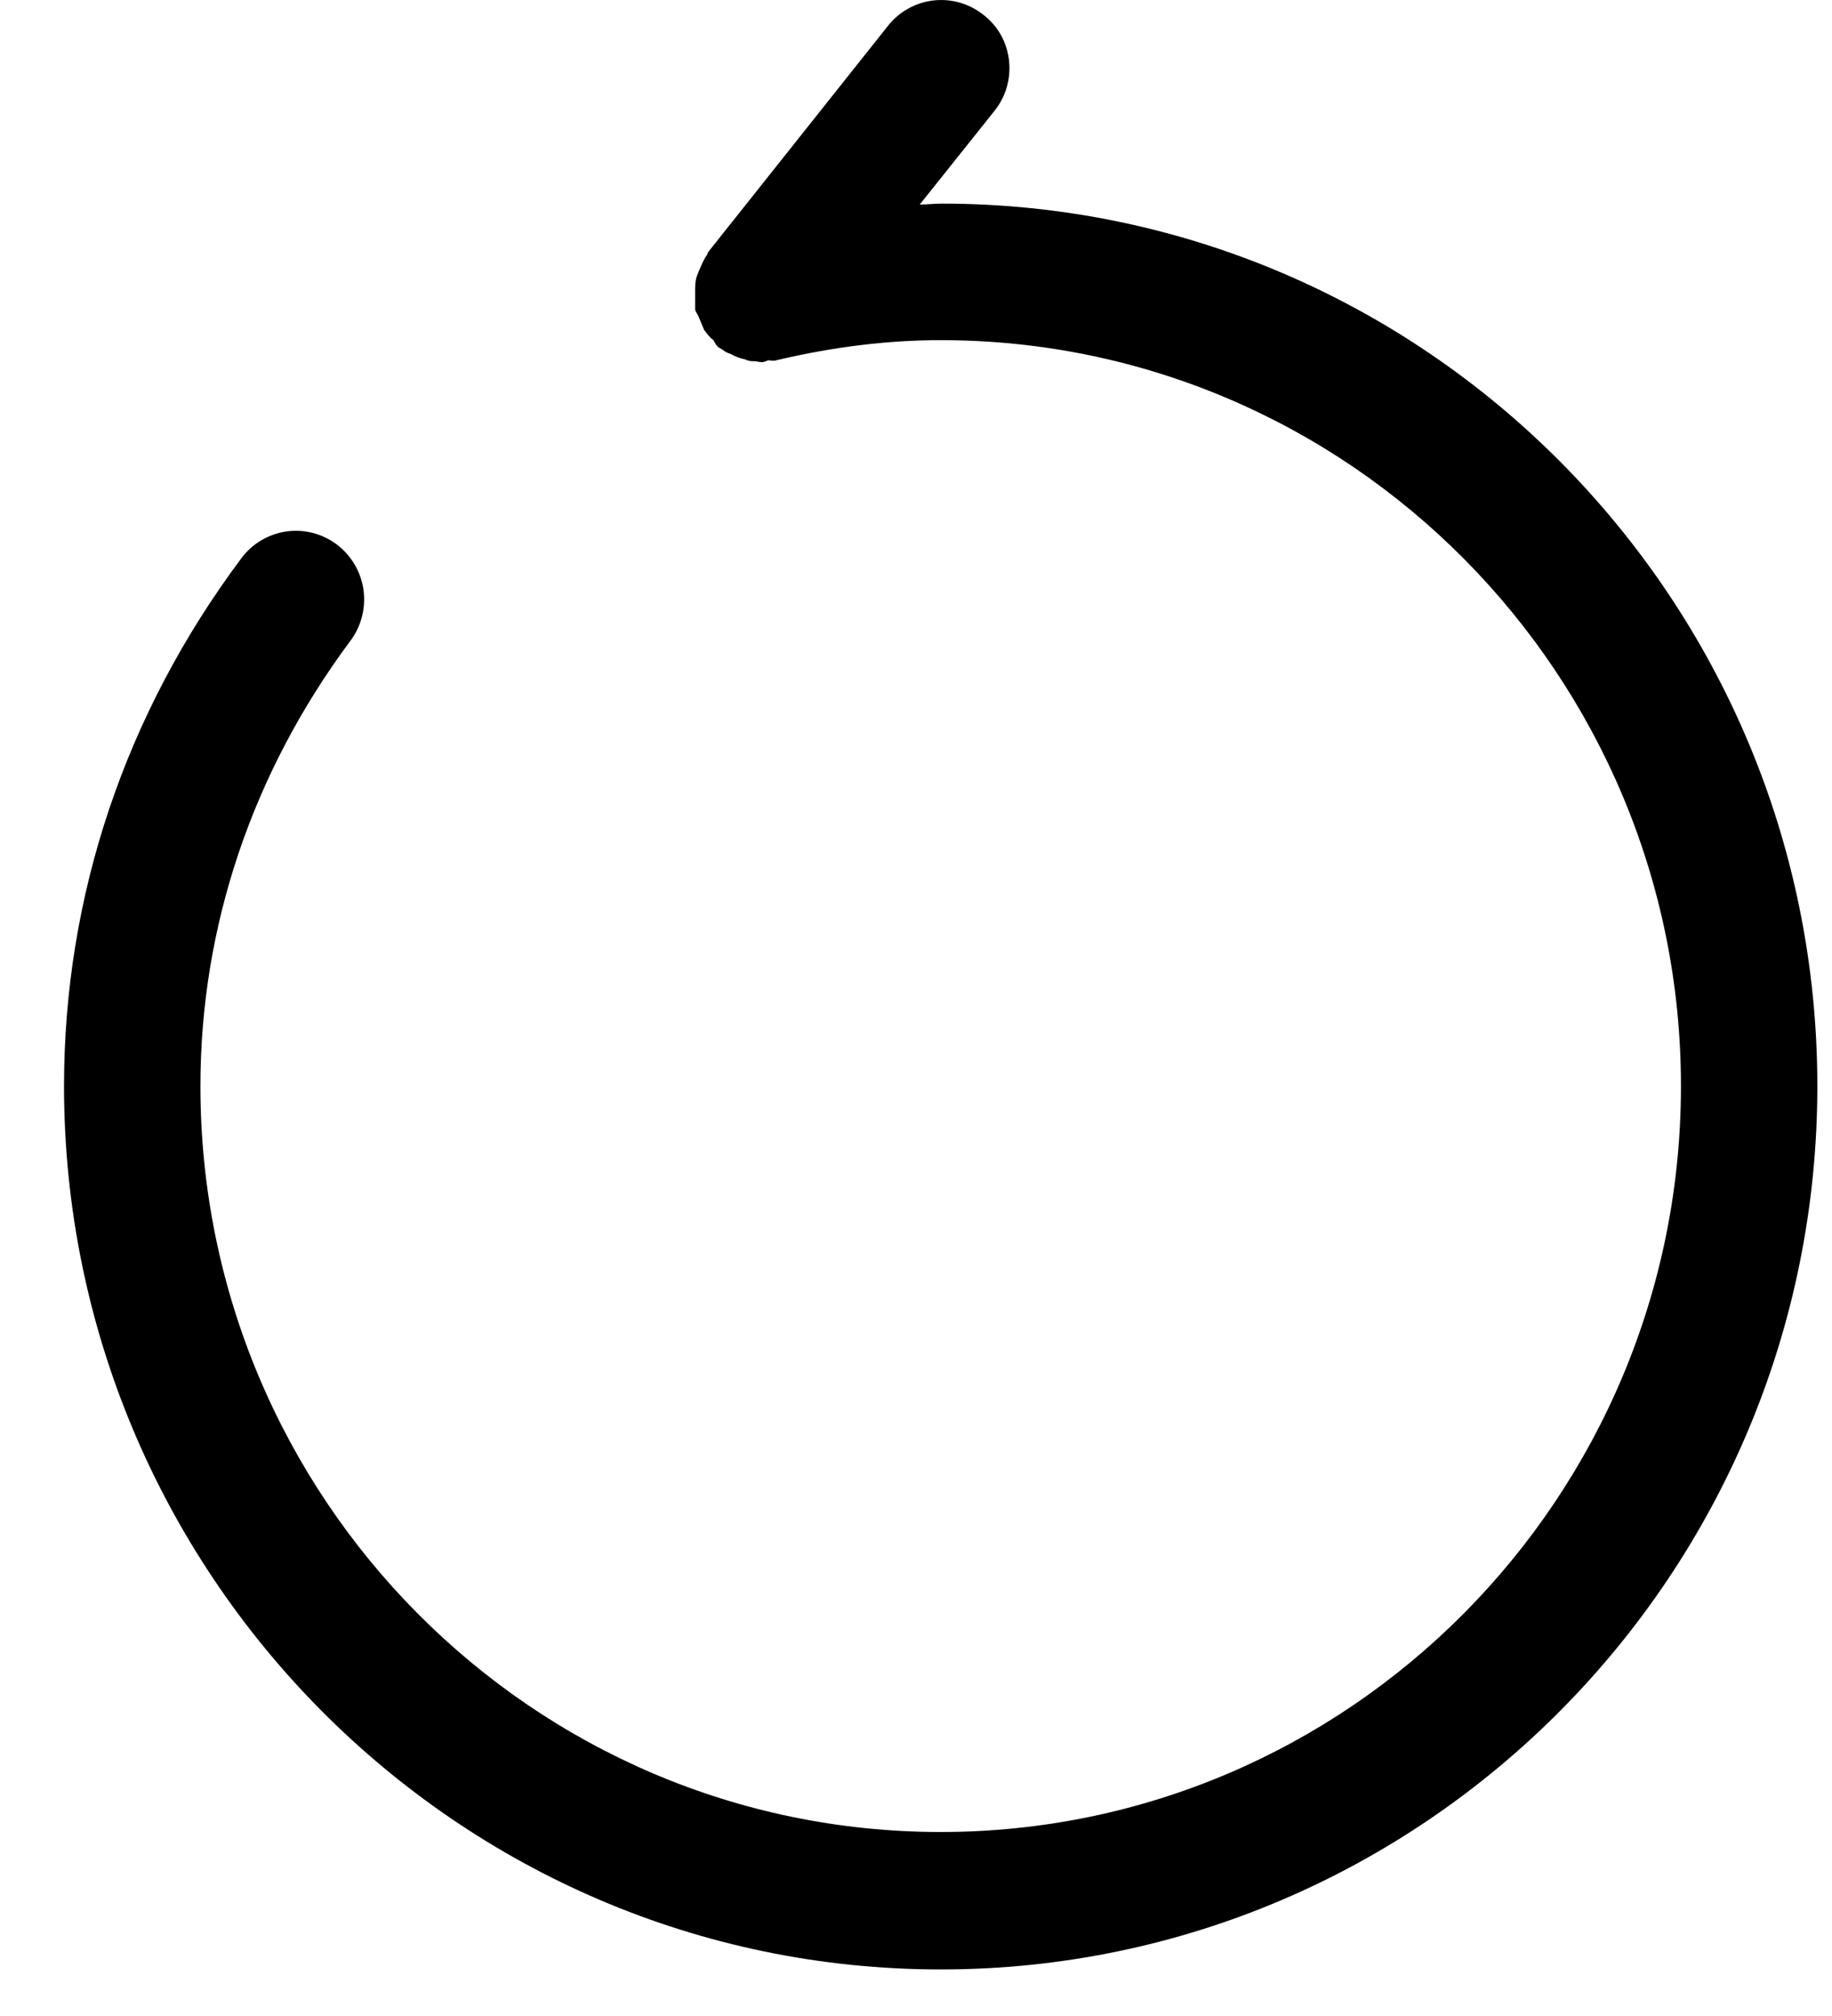 <svg width="20" height="22" viewBox="0 0 20 22" fill="none" xmlns="http://www.w3.org/2000/svg">
<path d="M10.28 2.222C10.2 2.222 10.121 2.232 10.041 2.232L10.855 1.212C11.114 0.892 11.064 0.412 10.736 0.162C10.66 0.101 10.572 0.056 10.479 0.029C10.385 0.002 10.287 -0.006 10.19 0.005C10.094 0.016 10 0.046 9.915 0.094C9.829 0.141 9.754 0.206 9.694 0.282L7.738 2.742C7.728 2.752 7.728 2.762 7.718 2.782C7.688 2.822 7.668 2.872 7.649 2.912C7.629 2.962 7.609 3.002 7.599 3.042C7.589 3.092 7.589 3.132 7.589 3.182V3.382C7.599 3.412 7.619 3.432 7.629 3.462C7.649 3.512 7.668 3.552 7.688 3.602C7.718 3.642 7.748 3.682 7.788 3.712C7.807 3.742 7.817 3.772 7.847 3.792C7.867 3.802 7.877 3.812 7.897 3.822C7.917 3.842 7.946 3.852 7.976 3.862C8.026 3.892 8.085 3.912 8.135 3.922C8.175 3.942 8.204 3.942 8.234 3.942C8.264 3.942 8.284 3.952 8.314 3.952C8.343 3.952 8.363 3.942 8.383 3.932C8.413 3.932 8.443 3.942 8.473 3.932C9.108 3.782 9.704 3.712 10.27 3.712C14.727 3.712 18.351 7.362 18.351 11.852C18.351 16.342 14.727 19.992 10.27 19.992C5.812 19.992 2.188 16.342 2.188 11.852C2.188 10.112 2.754 8.432 3.826 6.992C3.945 6.833 3.995 6.633 3.968 6.436C3.94 6.239 3.835 6.062 3.677 5.942C3.519 5.823 3.321 5.772 3.125 5.8C2.93 5.828 2.753 5.933 2.635 6.092C1.364 7.792 0.699 9.782 0.699 11.852C0.699 17.162 4.988 21.492 10.27 21.492C15.551 21.492 19.84 17.172 19.84 11.852C19.84 6.532 15.551 2.222 10.28 2.222Z" fill="black"/>
</svg>
